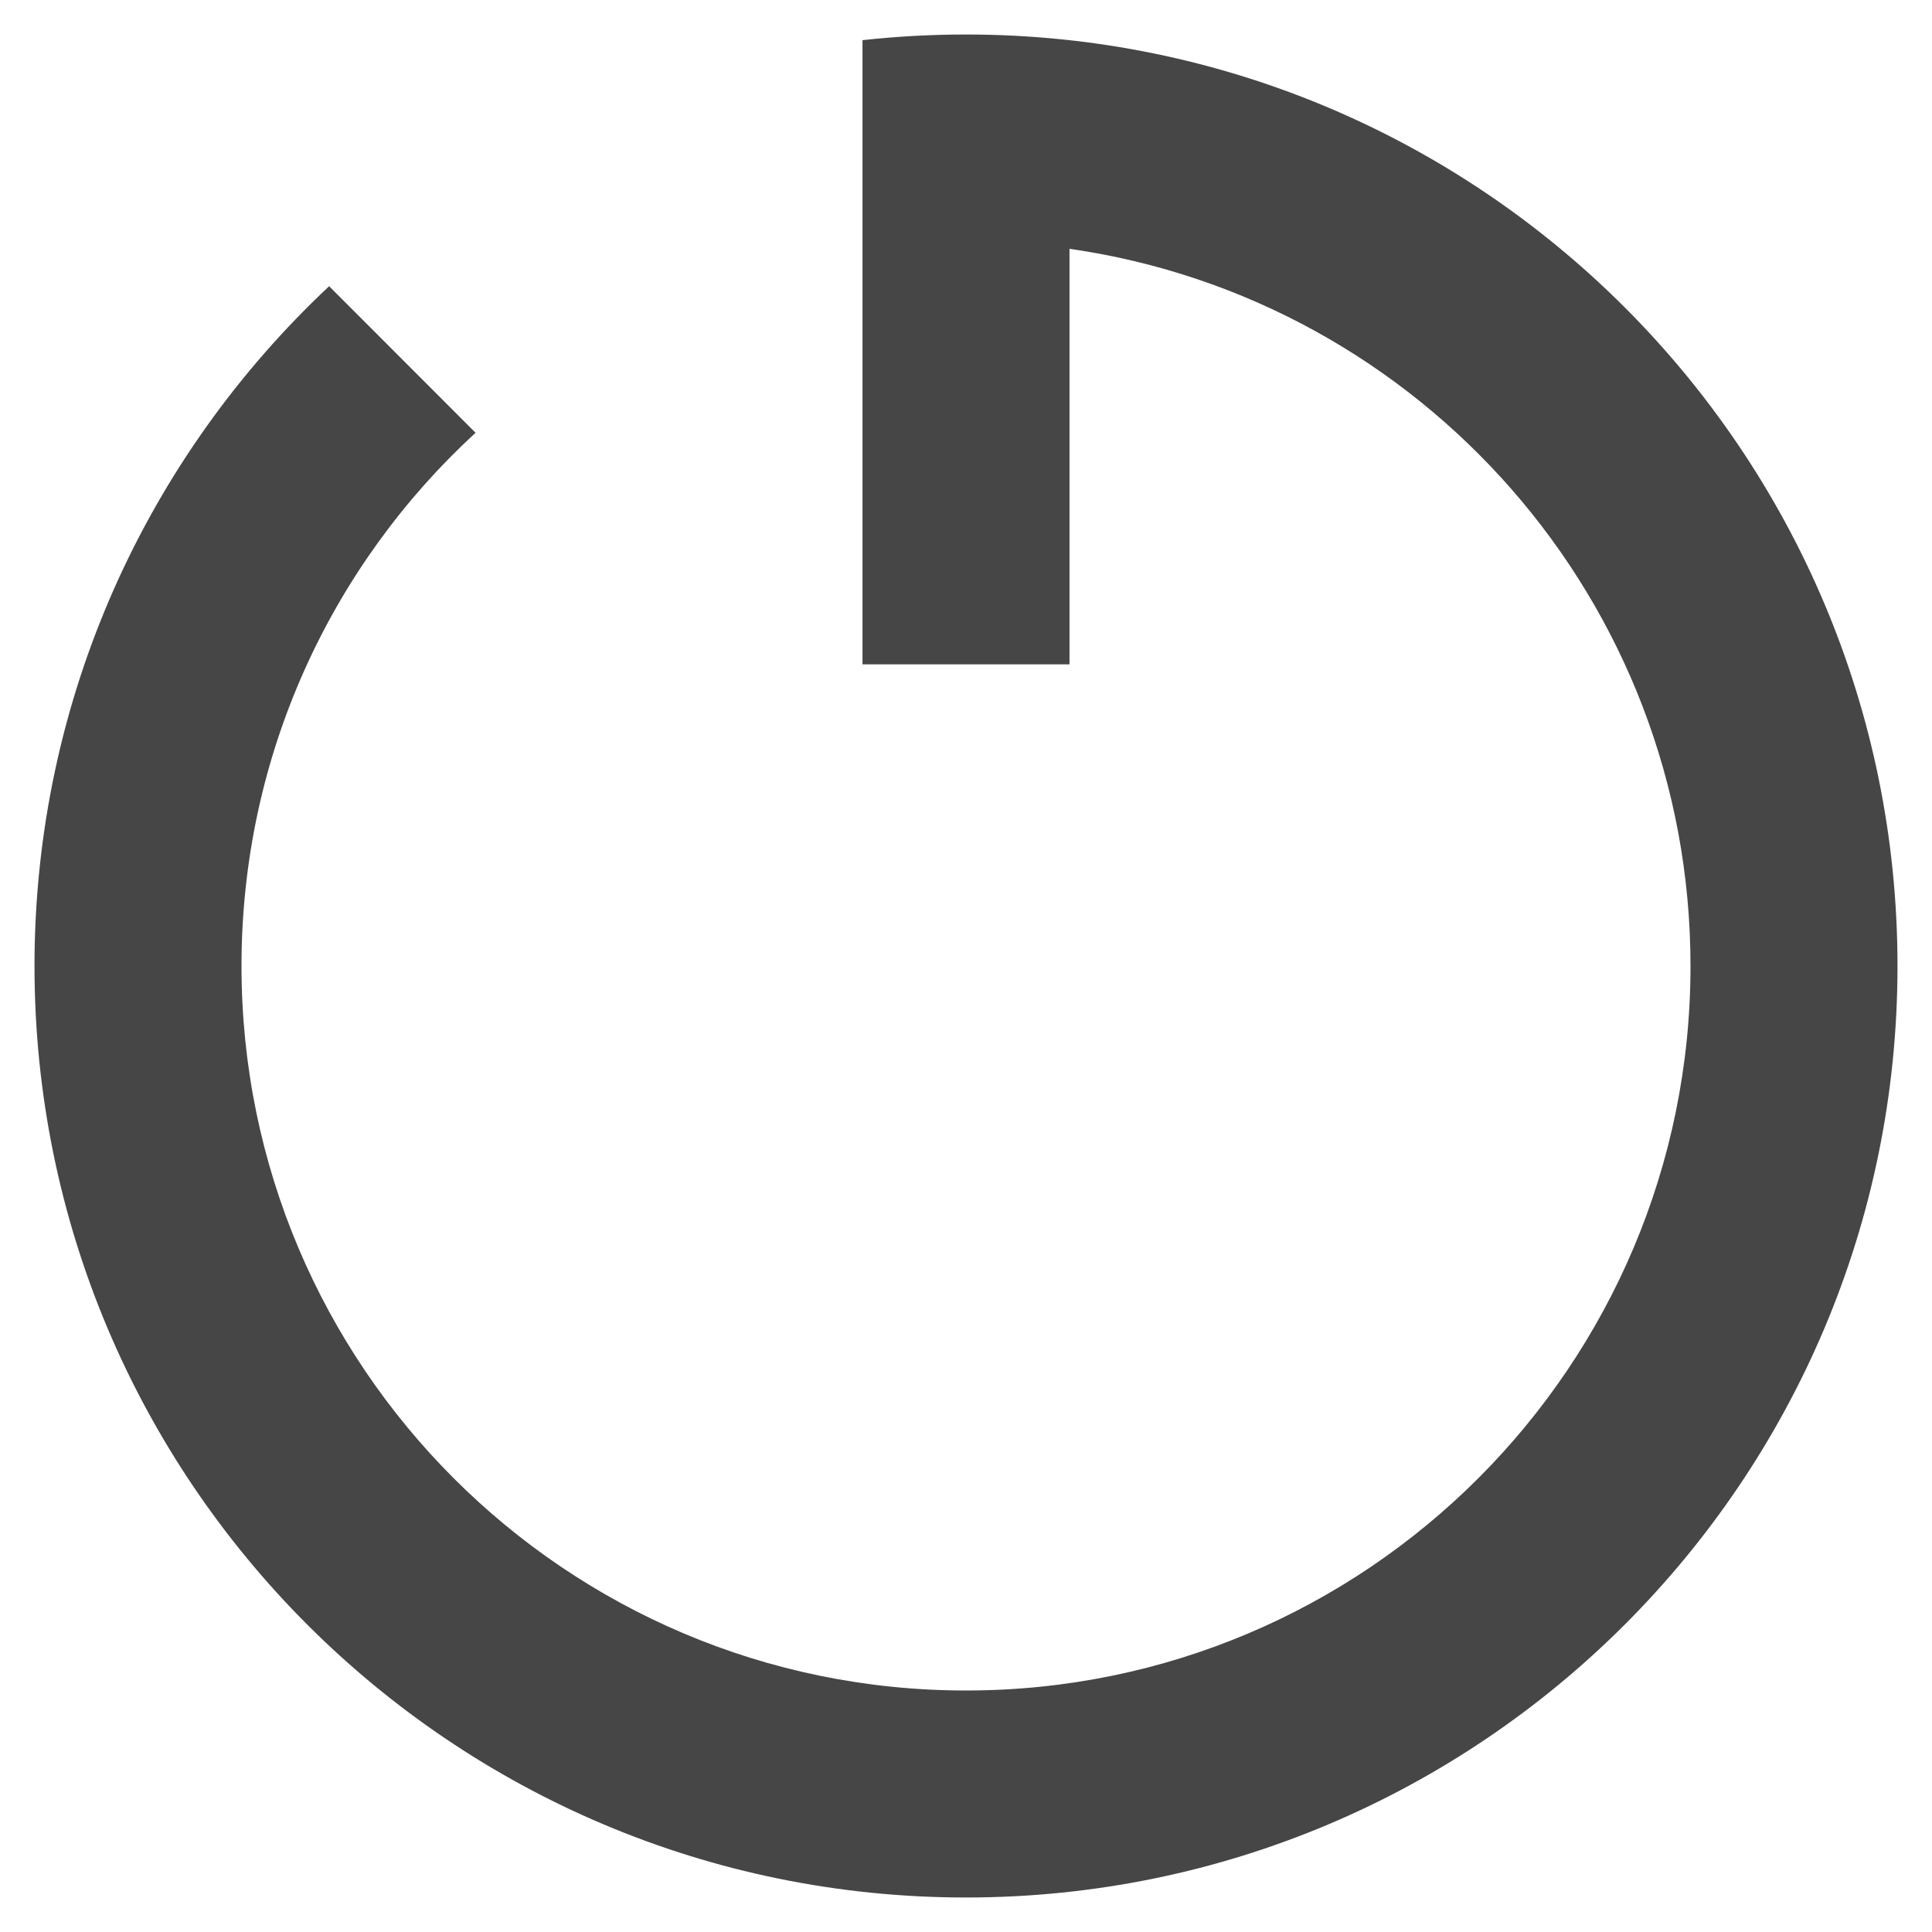 <svg width="14" height="14" viewBox="0 0 14 14" fill="none" xmlns="http://www.w3.org/2000/svg">
<path d="M7.75 1.803C10.294 2.167 12.25 4.355 12.25 7C12.25 9.899 9.899 12.25 7 12.25C4.101 12.25 1.75 9.899 1.75 7C1.75 5.471 2.403 4.095 3.446 3.136L2.385 2.074C1.071 3.306 0.25 5.057 0.25 7C0.25 10.728 3.272 13.75 7 13.75C10.728 13.75 13.75 10.728 13.75 7C13.75 3.272 10.728 0.25 7 0.25C6.747 0.25 6.496 0.264 6.25 0.291V4.814H7.75V1.803Z" fill="#464646"/>
</svg>

